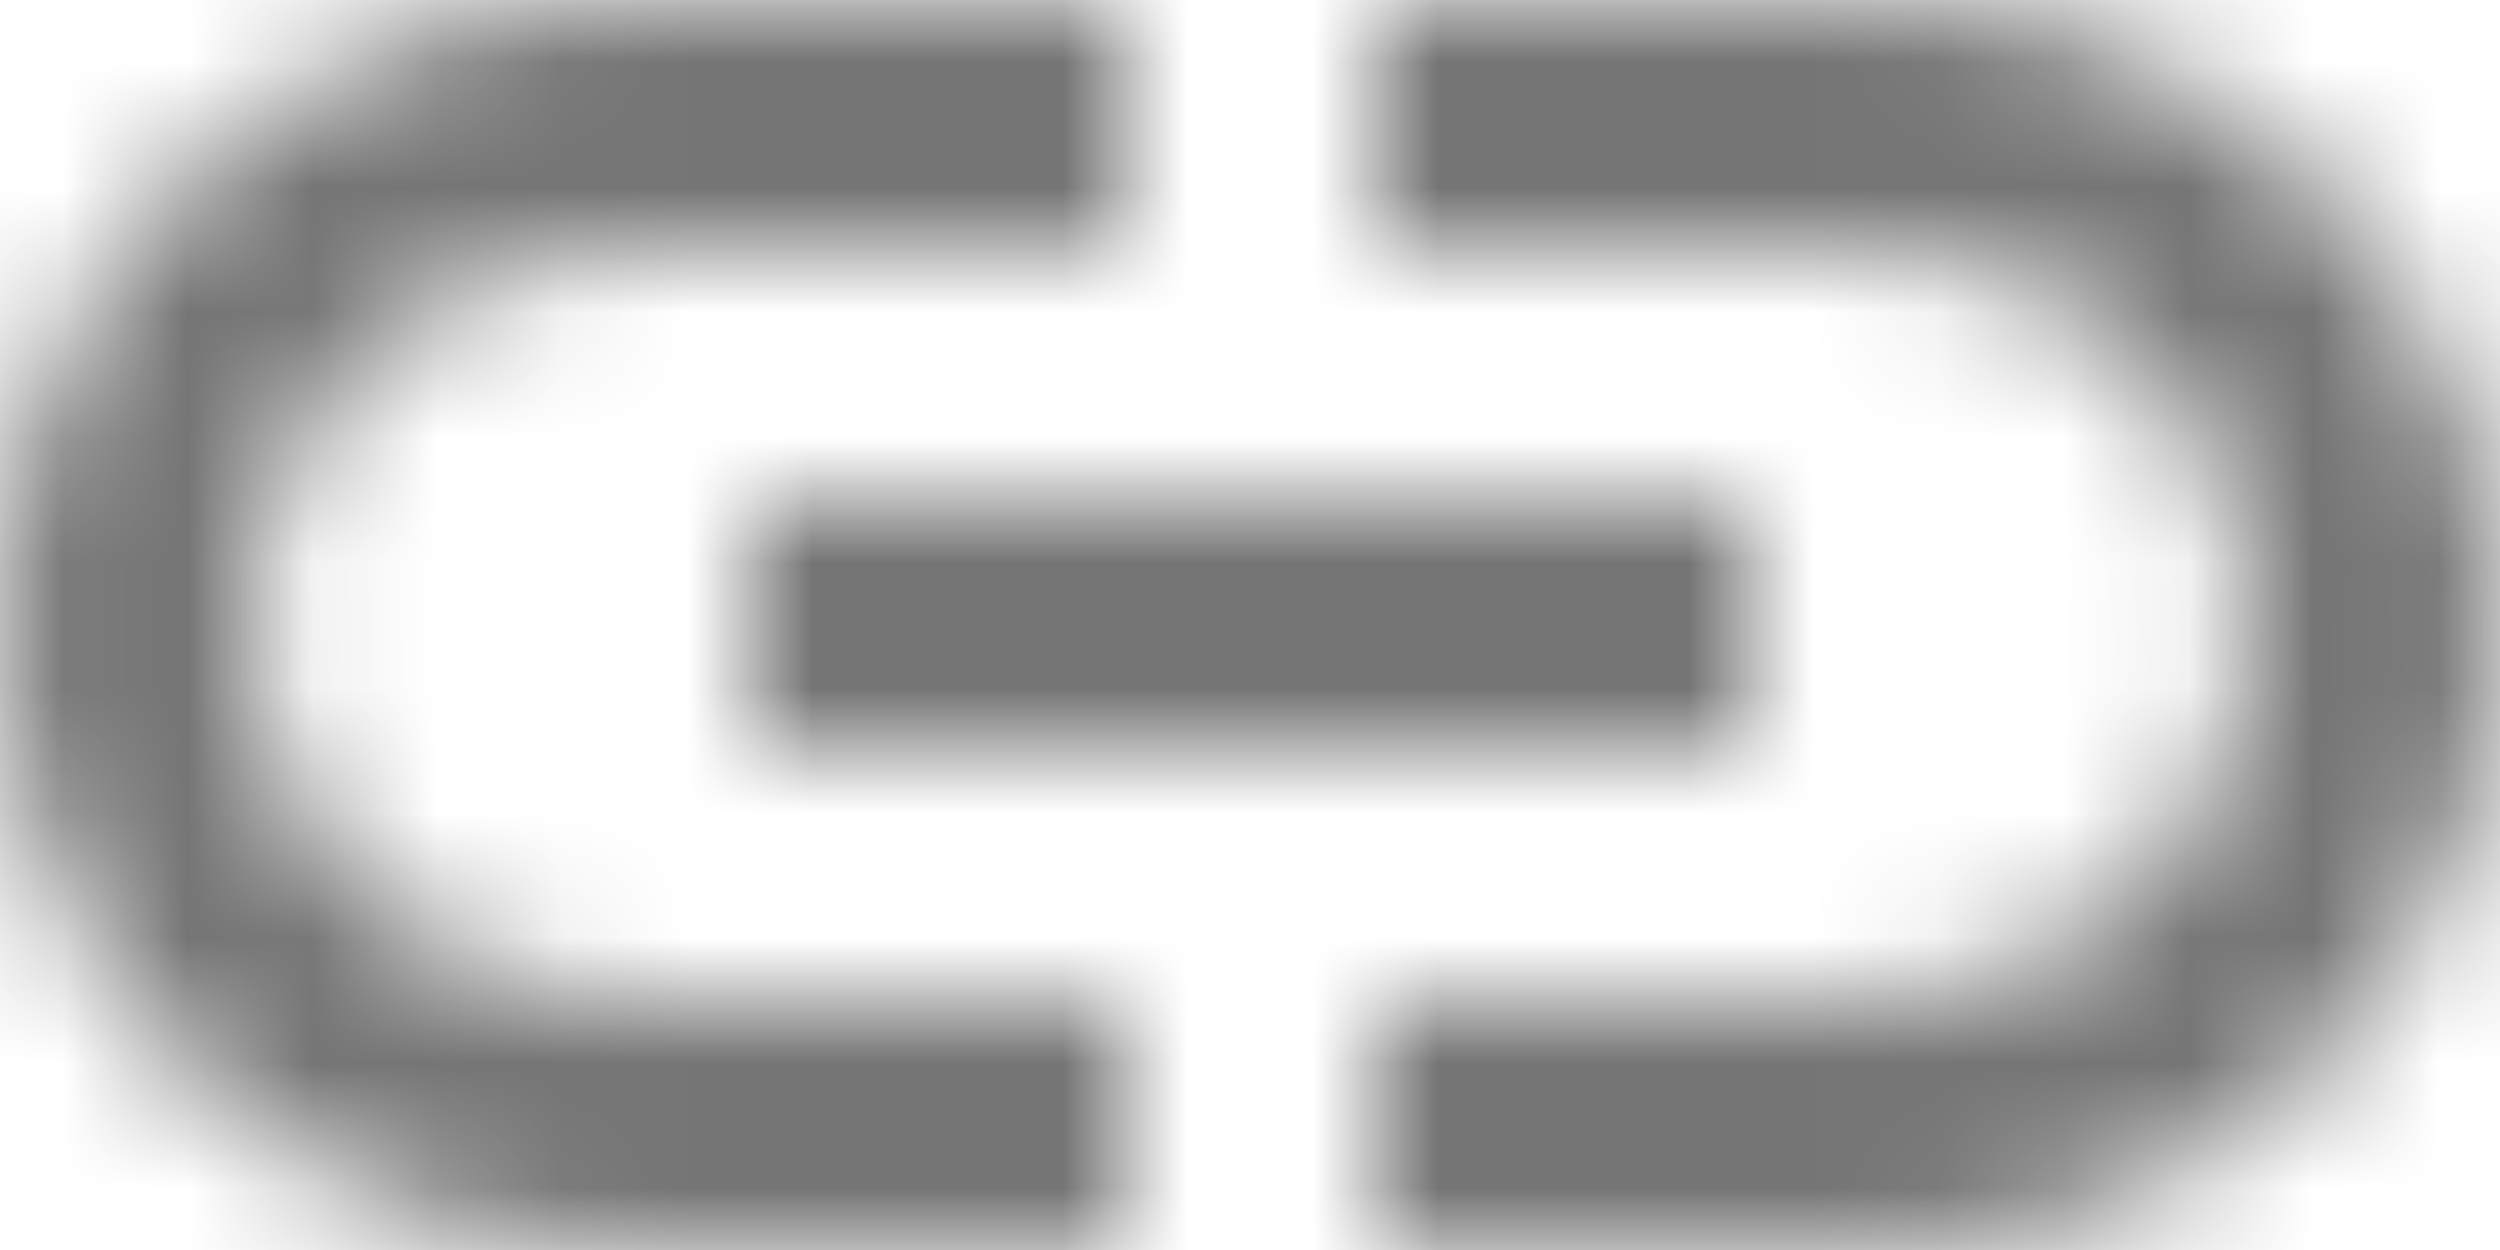 <?xml version="1.0" encoding="UTF-8"?>
<svg width="20px" height="10px" viewBox="0 0 20 10" version="1.1" xmlns="http://www.w3.org/2000/svg" xmlns:xlink="http://www.w3.org/1999/xlink">
    <!-- Generator: sketchtool 52.5 (67469) - http://www.bohemiancoding.com/sketch -->
    <title>0C9AB864-6C48-4838-87BF-E90FF64C8A20_outlined</title>
    <desc>Created with sketchtool.</desc>
    <defs>
        <path d="M17,7 L13,7 L13,9 L17,9 C18.65,9 20,10.35 20,12 C20,13.65 18.65,15 17,15 L13,15 L13,17 L17,17 C19.76,17 22,14.76 22,12 C22,9.24 19.76,7 17,7 Z M11,15 L7,15 C5.35,15 4,13.65 4,12 C4,10.35 5.35,9 7,9 L11,9 L11,7 L7,7 C4.24,7 2,9.24 2,12 C2,14.76 4.24,17 7,17 L11,17 L11,15 Z M8,11 L16,11 L16,13 L8,13 L8,11 Z" id="path-1"></path>
    </defs>
    <g id="Blockchain" stroke="none" stroke-width="1" fill="none" fill-rule="evenodd">
        <g id="Blockchain-Witnesses" transform="translate(-281, -550)">
            <g id="List-/-Witnesses" transform="translate(64, 530)">
                <g id="icon/content/link_24px" transform="translate(215, 13)">
                    <mask id="mask-2" fill="white">
                        <use xlink:href="#path-1"></use>
                    </mask>
                    <g fill-rule="nonzero"></g>
                    <g id="↳-Color" mask="url(#mask-2)" fill="#000000" fill-opacity="0.54">
                        <rect id="Rectangle" x="0" y="0" width="24" height="24"></rect>
                    </g>
                </g>
            </g>
        </g>
    </g>
</svg>